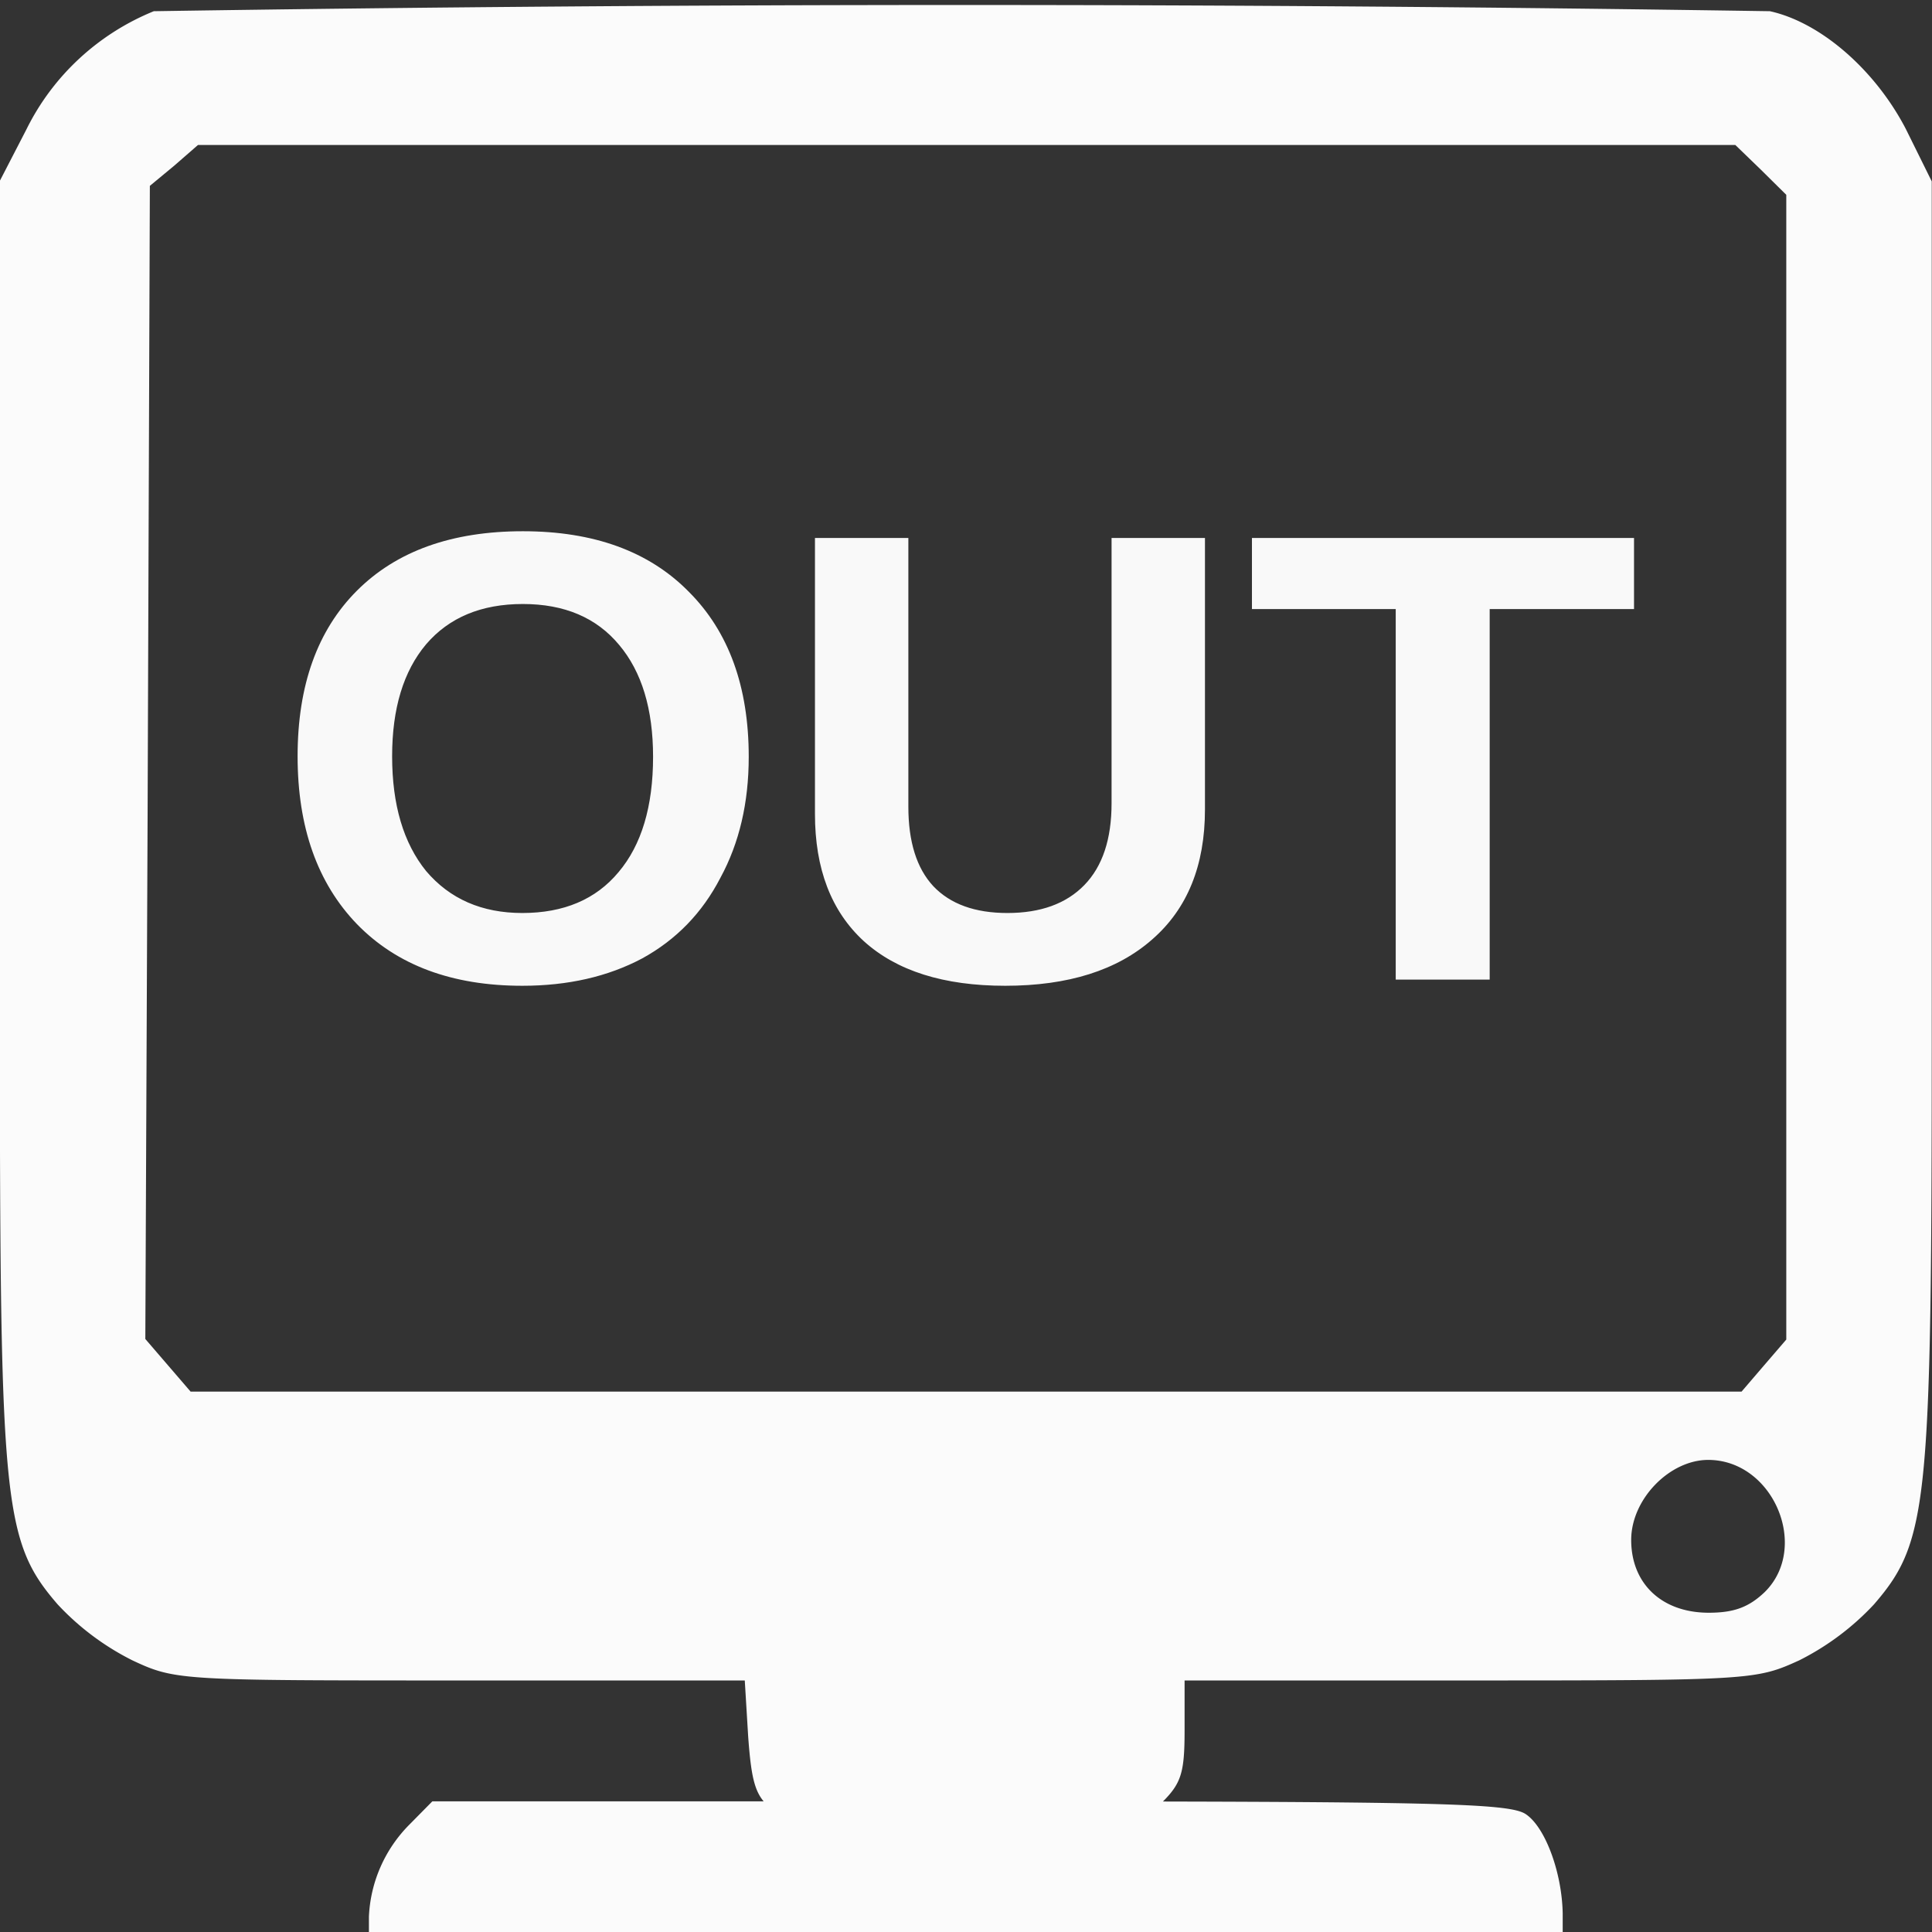 <svg width="71.093" height="71.093" viewBox="0 0 18.81 18.81" xml:space="preserve"
  xmlns="http://www.w3.org/2000/svg">
  <rect x="0" y="0" width="18.81" height="18.81" fill="#333333" stroke="none"/>
  <g style="stroke-width:.182">
    <path style="font-weight:700;font-size:1.147px;line-height:1.25;font-family:arial;-inkscape-font-specification:arial;fill:#f9f9f9;stroke-width:.048" d="M28.835 109.19q0 .123-.05.216-.048.094-.138.144-.091.049-.212.049-.186 0-.292-.11-.105-.11-.105-.3t.105-.296q.105-.106.293-.106t.293.108q.106.107.106.295zm-.169 0q0-.128-.06-.2-.06-.073-.17-.073-.11 0-.171.072-.06.072-.06.2 0 .13.06.205.063.075.17.075.11 0 .17-.073.061-.073.061-.206zm.622.409q-.163 0-.25-.08-.086-.08-.086-.227v-.493h.165v.48q0 .094.044.142.045.048.131.048.088 0 .136-.05.048-.05.048-.146v-.474h.165v.485q0 .15-.093.232-.093.083-.26.083zm.856-.673v.662h-.166v-.662h-.254v-.127h.675v.127z" aria-label="OUT" transform="matrix(5.511 0 0 5.45 -151.62 -587.717)"/>
    <path style="fill:#fbfbfb;fill-opacity:1;stroke-width:.182" d="M28.164 111.262a.25.25 0 0 1 .072-.165l.04-.041h.95c.827 0 .953.003.982.023.035.024.064.106.065.178v.04h-2.109zm.712-.192c-.029-.023-.036-.047-.042-.13l-.006-.1h-.503c-.495 0-.503 0-.579-.036a.465.465 0 0 1-.132-.1c-.105-.123-.102-.19-.102-1.273v-1.27l.047-.092a.434.434 0 0 1 .225-.211 91.796 91.796 0 0 1 2.855 0c.09.02.186.105.24.21l.046.094v1.269c0 1.083.003 1.15-.102 1.273a.467.467 0 0 1-.132.1c-.076.035-.084.036-.581.036h-.505v.09c0 .075-.006.094-.04.128l-.04.04h-.307c-.277 0-.31-.002-.342-.028zm1.754-.388c.08-.08.015-.236-.1-.236-.068 0-.136.07-.136.143 0 .078.054.13.137.13.045 0 .071-.01.099-.037zm-.002-.404.04-.047v-2.045l-.045-.045-.045-.044h-2.716l-.042.037-.043.036-.004 1.129-.004.931.04.047.04.047h2.74z" transform="matrix(5.511 0 0 5.45 -151.62 -587.717)"/>
  </g>
</svg>